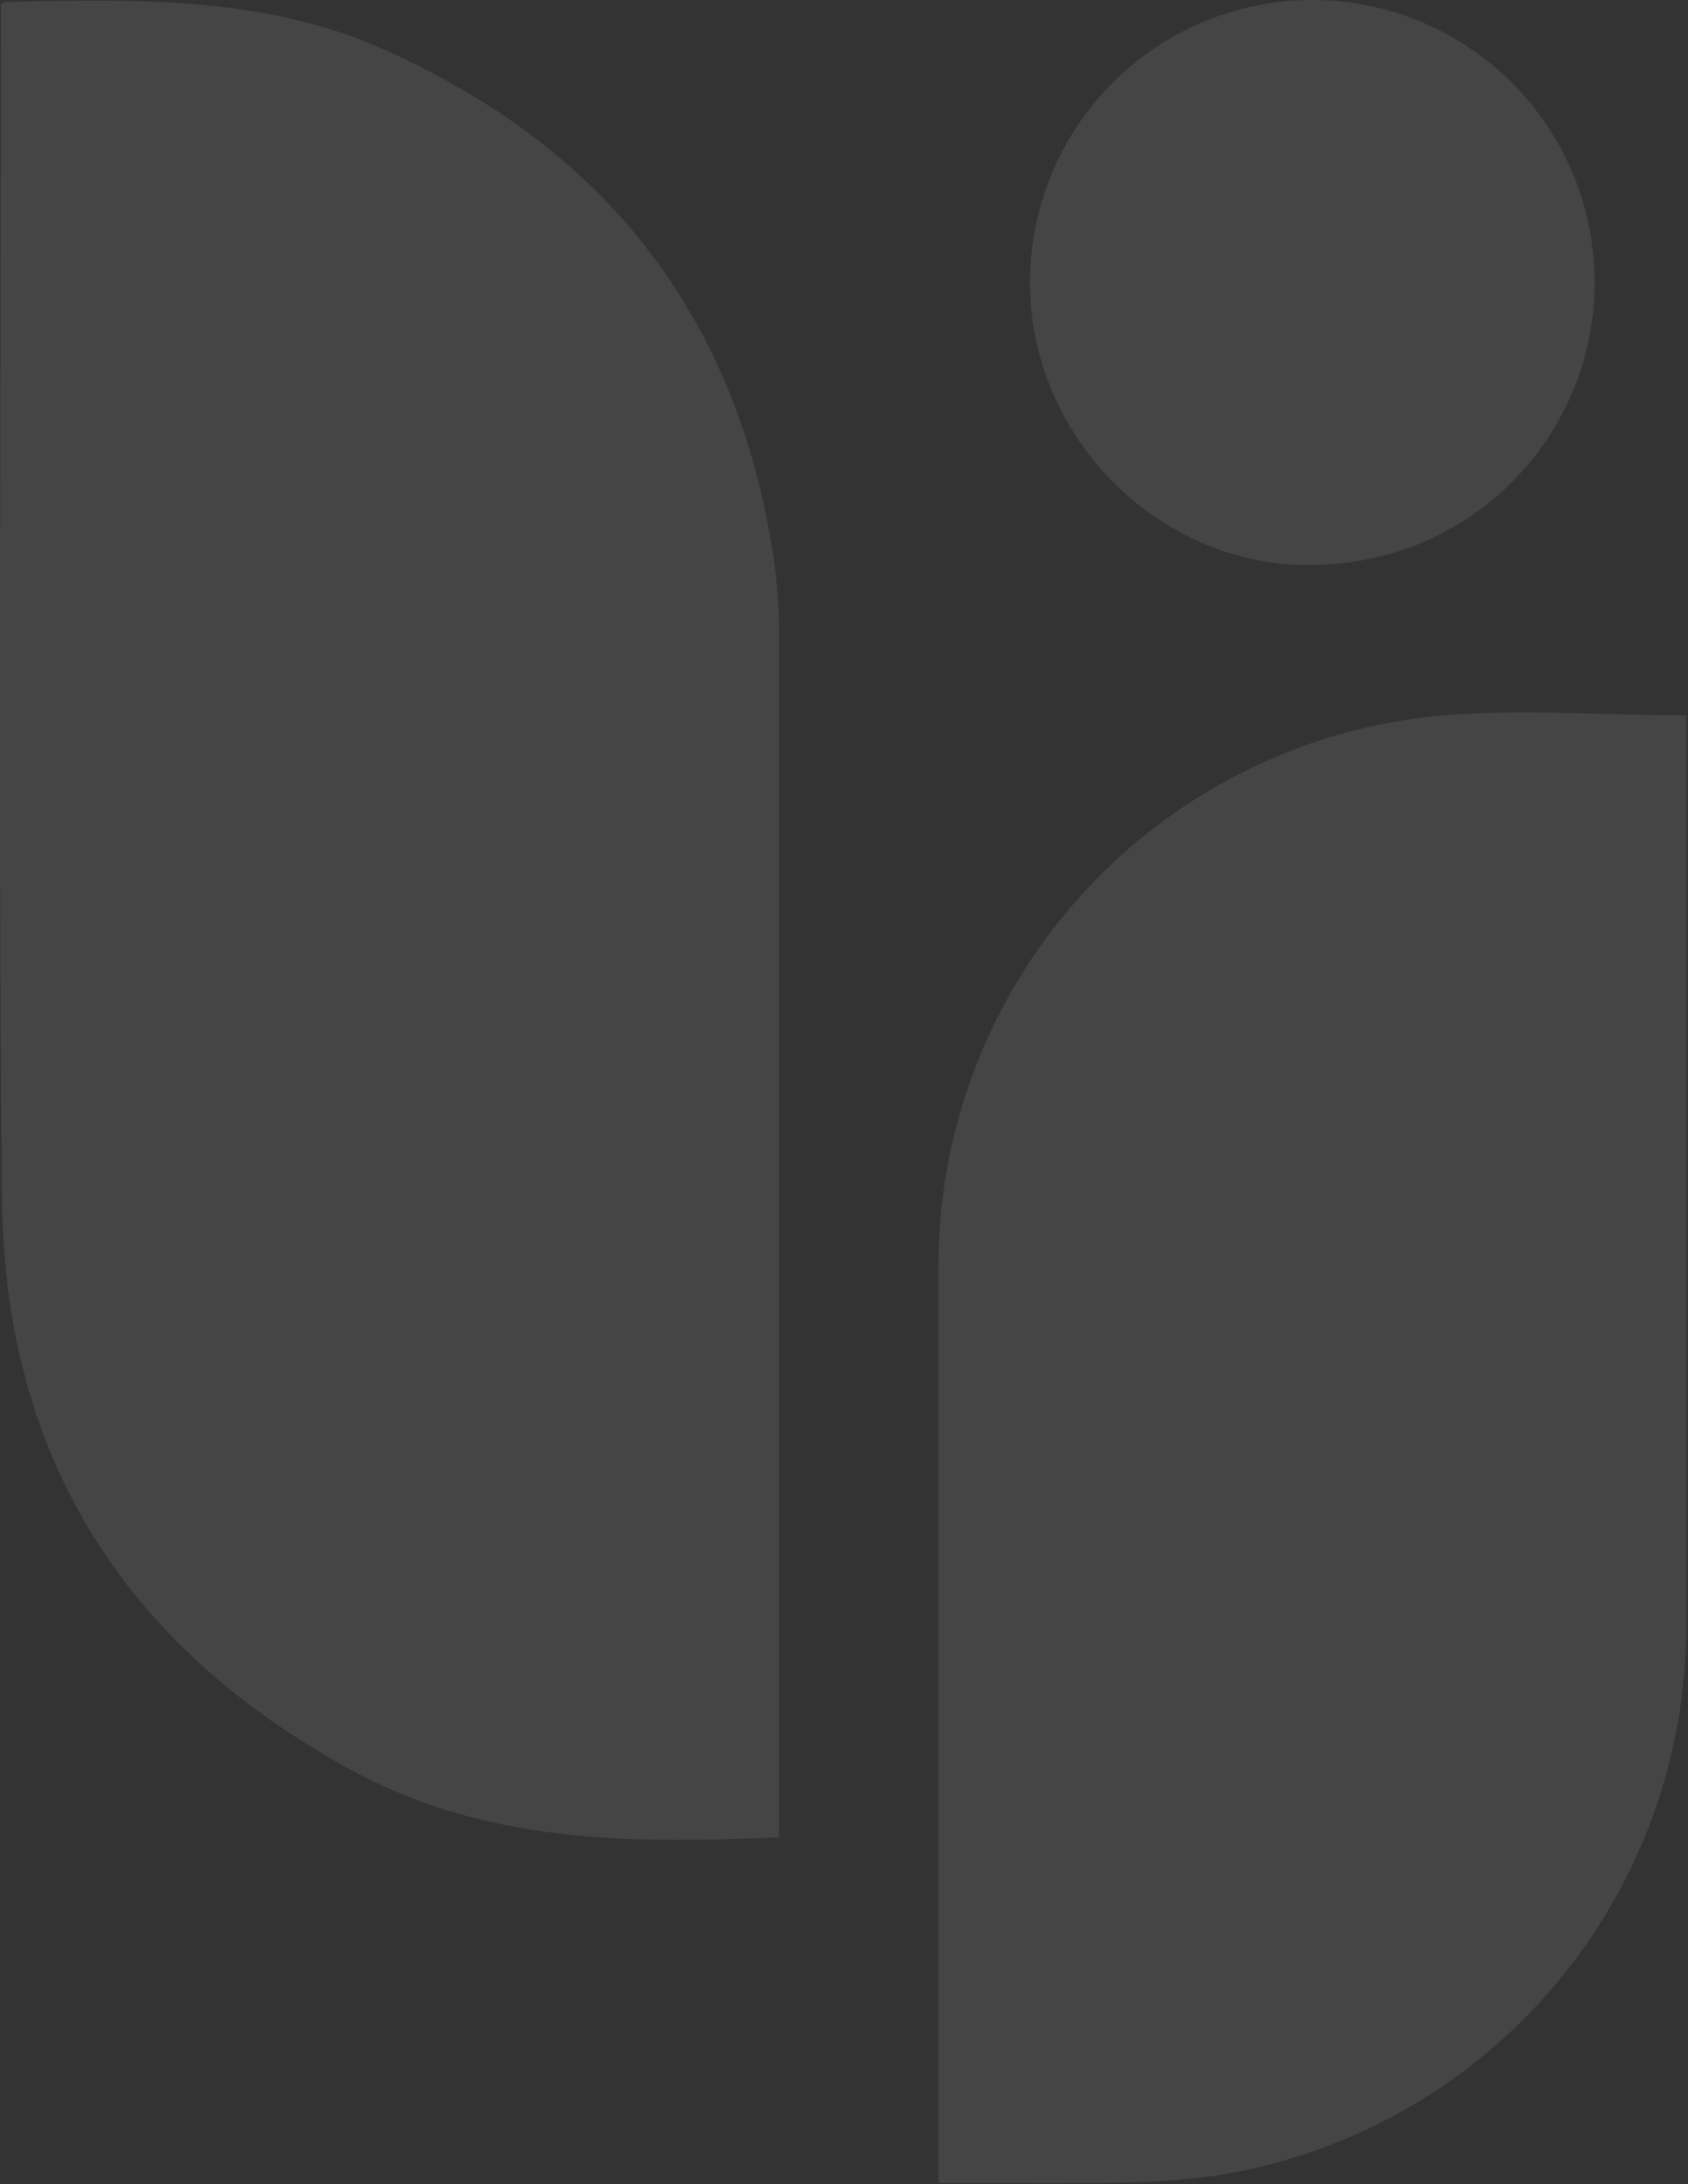 <svg width="286" height="370" fill="none" xmlns="http://www.w3.org/2000/svg"><rect width="100%" height="100%" fill="#333333" stroke="none"/><path d="M132.003 311.233c-24.901 1.139-49.18.984-71.596-10.923C21.735 279.602.872 247.454.355 203.528-.318 137.056.173 70.585.173 4.217V.826C.433.593.588.334.743.334 22.486-.08 44.306-.83 64.859 8.307c38.361 17.031 60.725 46.23 66.471 88.007.475 3.795.691 7.617.647 11.441v200.346l.026 3.132zm27 58.531V214.25a93.629 93.629 0 0183.556-92.874c14.107-1.372 28.473-.207 43.123-.207v155.359a94.164 94.164 0 01-79.724 92.02 127.88 127.88 0 01-15.738 1.165c-10.25.181-20.5.051-31.217.051zM223.999 95.64c-25.393 1.398-47.938-19.206-49.414-45.142A47.84 47.84 0 01201.836 4.62a47.836 47.836 0 0148.547 81.972 47.839 47.839 0 01-26.384 9.049z" fill="#fff" fill-opacity=".09"/></svg>